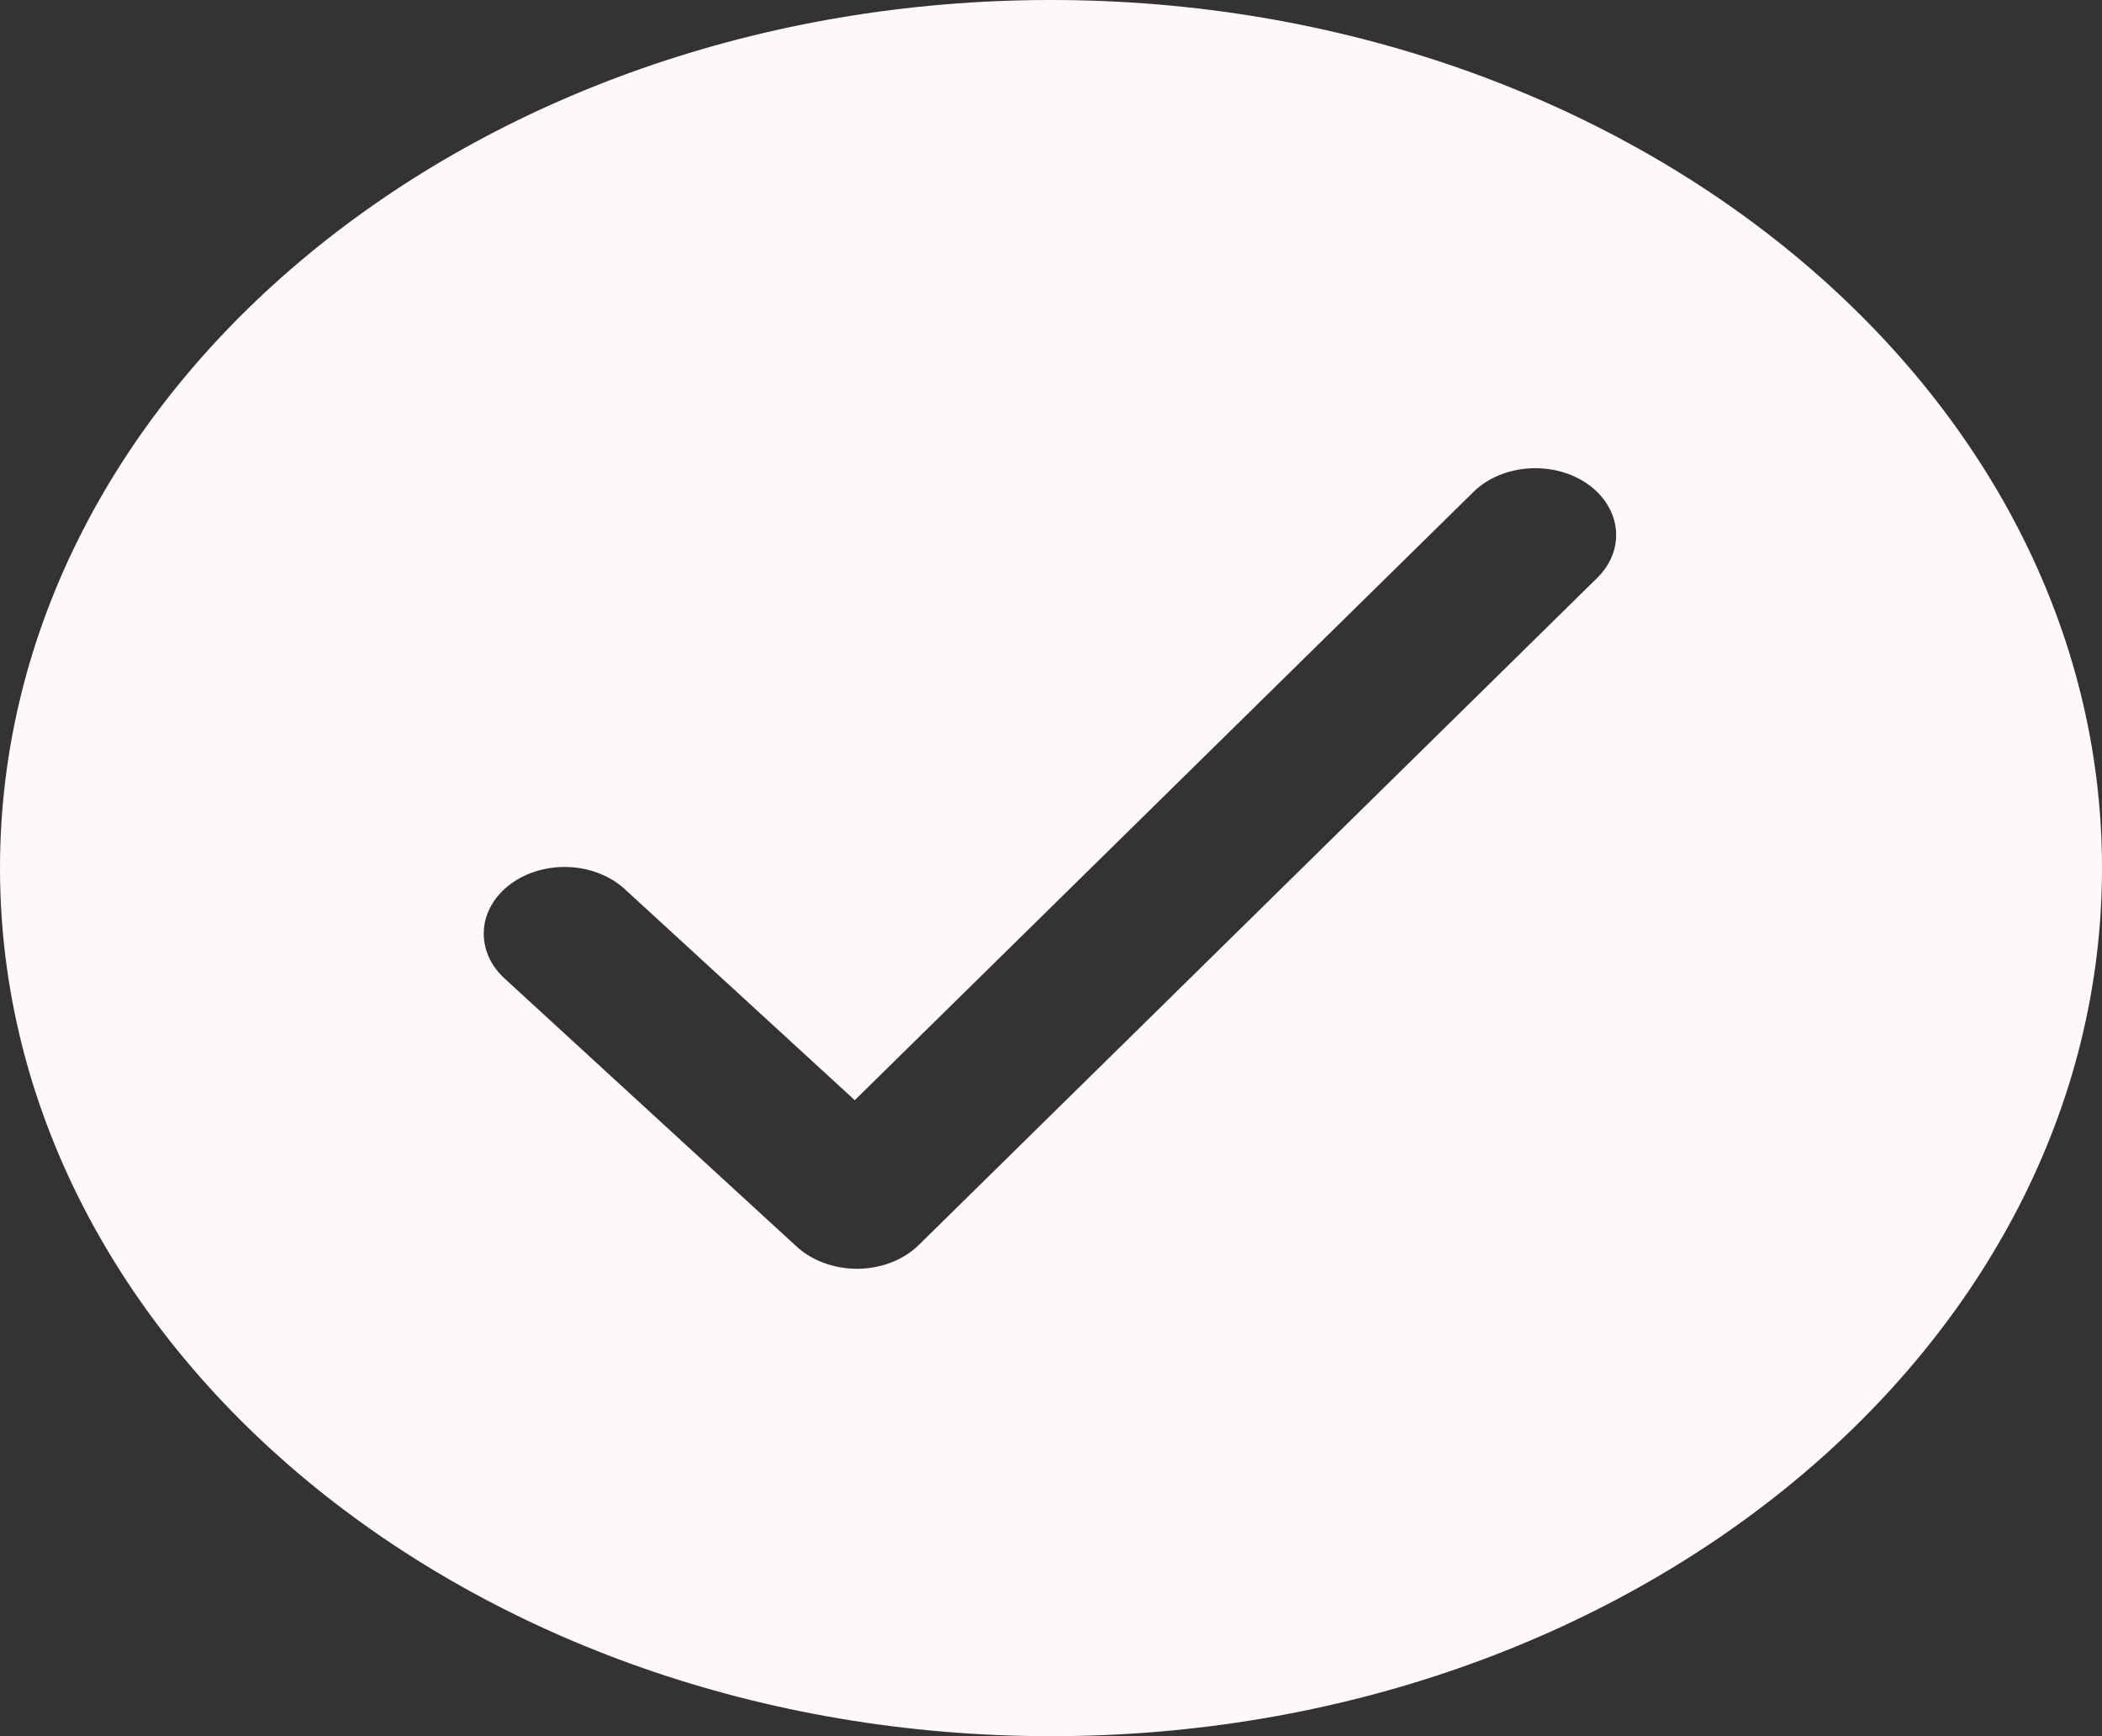 <svg width="23" height="19" viewBox="0 0 23 19" fill="none" xmlns="http://www.w3.org/2000/svg">
<rect x="0" y="0" width="23" height="19" fill="#333333" stroke="none"/>
<path d="M11.5 0C5.159 0 0 4.262 0 9.5C0 14.738 5.159 19 11.5 19C17.841 19 23 14.738 23 9.5C23 4.262 17.841 0 11.5 0ZM17.485 6.316L10.054 13.624C9.973 13.704 9.871 13.769 9.757 13.814C9.642 13.859 9.518 13.883 9.391 13.885H9.376C9.252 13.885 9.129 13.863 9.016 13.821C8.903 13.78 8.801 13.719 8.718 13.643L5.534 10.72C5.453 10.649 5.39 10.565 5.349 10.474C5.308 10.383 5.289 10.286 5.294 10.188C5.298 10.091 5.327 9.995 5.377 9.907C5.427 9.819 5.498 9.74 5.586 9.675C5.673 9.61 5.776 9.56 5.887 9.528C5.999 9.496 6.117 9.483 6.234 9.489C6.352 9.495 6.467 9.521 6.572 9.564C6.678 9.608 6.772 9.668 6.849 9.742L9.353 12.04L16.13 5.376C16.282 5.231 16.497 5.141 16.729 5.126C16.961 5.111 17.191 5.171 17.369 5.295C17.546 5.418 17.658 5.595 17.68 5.786C17.702 5.977 17.632 6.167 17.485 6.316Z" fill="#FFF8F8"/>
</svg>
